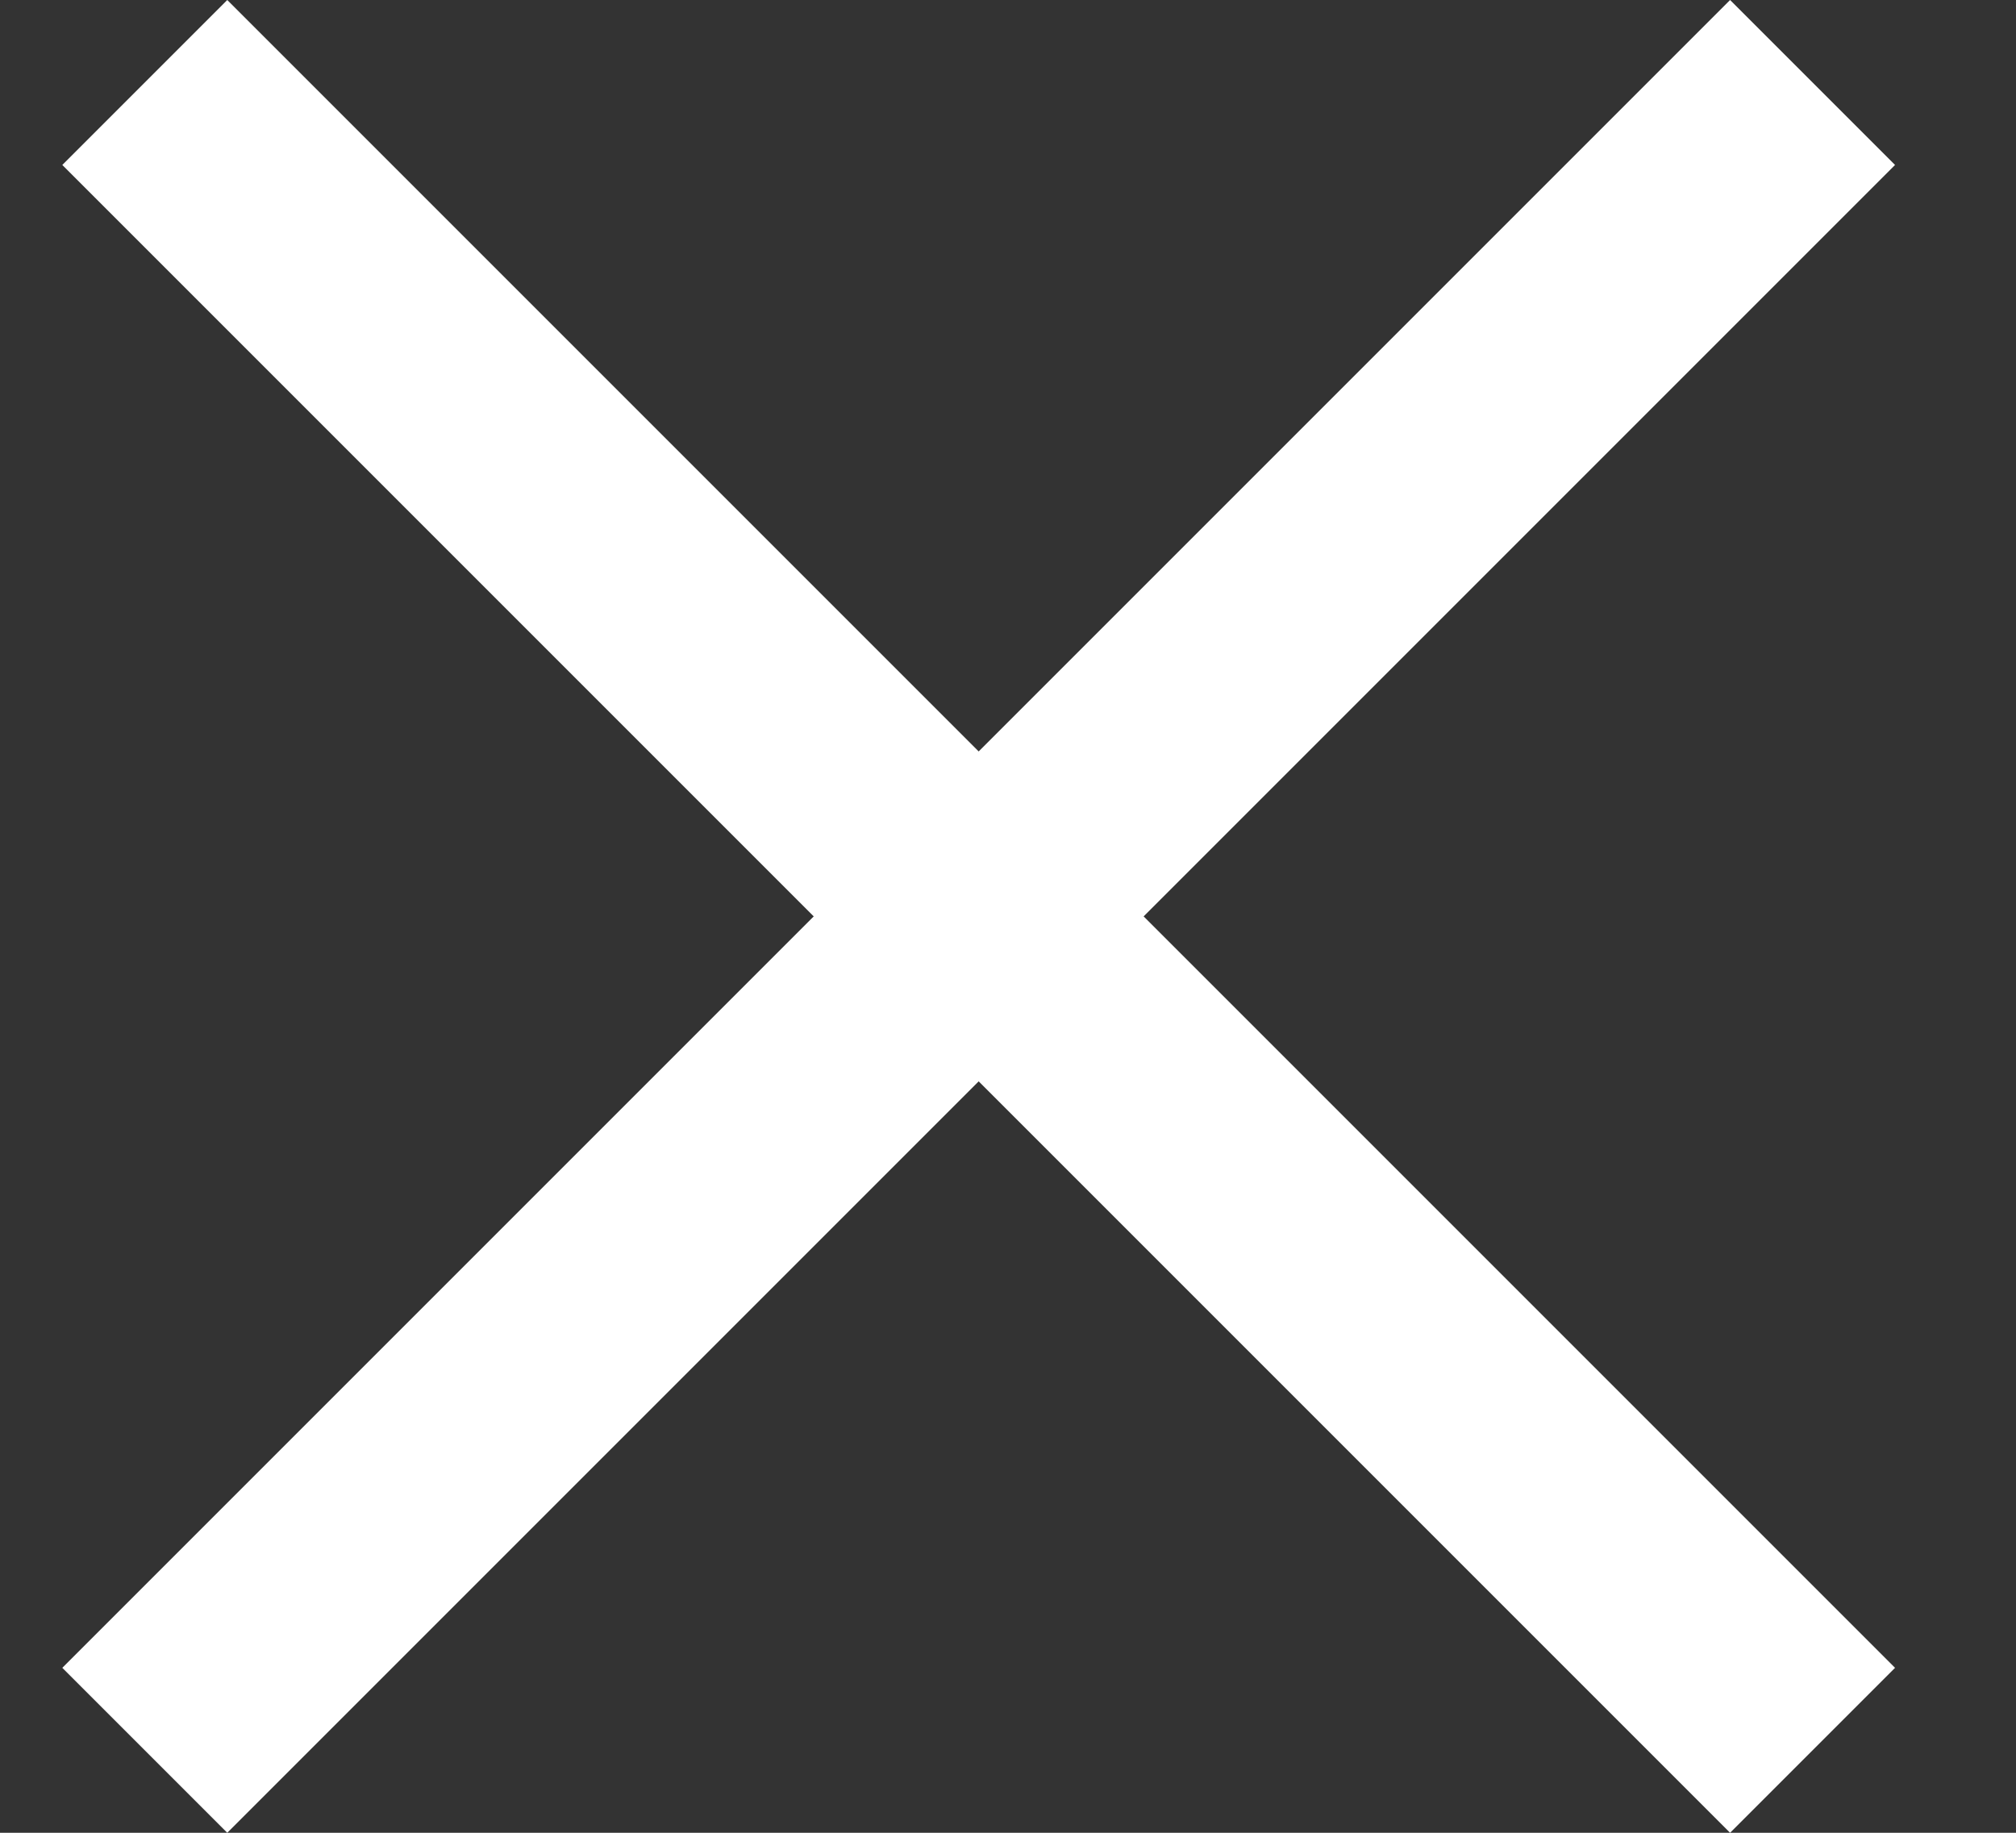 <?xml version="1.0" encoding="utf-8"?>
<!-- Generator: Adobe Illustrator 23.0.1, SVG Export Plug-In . SVG Version: 6.00 Build 0)  -->
<svg version="1.1" id="Calque_1" xmlns="http://www.w3.org/2000/svg" xmlns:xlink="http://www.w3.org/1999/xlink" x="0px" y="0px"
	 viewBox="0 0 11 10" style="enable-background:new 0 0 11 10;" xml:space="preserve">
<rect x="0" y="0" width="11" height="10" fill="#333333" stroke="none"/>
<style type="text/css">
	.st0{fill-rule:evenodd;clip-rule:evenodd;fill:#ffffff;}
</style>
<title>Page 1</title>
<desc>Created with Sketch.</desc>
<g id="Symbols">
	<g transform="translate(0.34, 0)">
		<polygon id="Page-1" class="st0" points="9.1,0 10,0.9 5.9,5 10,9.1 9.1,10 5,5.9 0.9,10 0,9.1 4.1,5 0,0.9 0.9,0 5,4.1 		"/>
	</g>
</g>
</svg>
